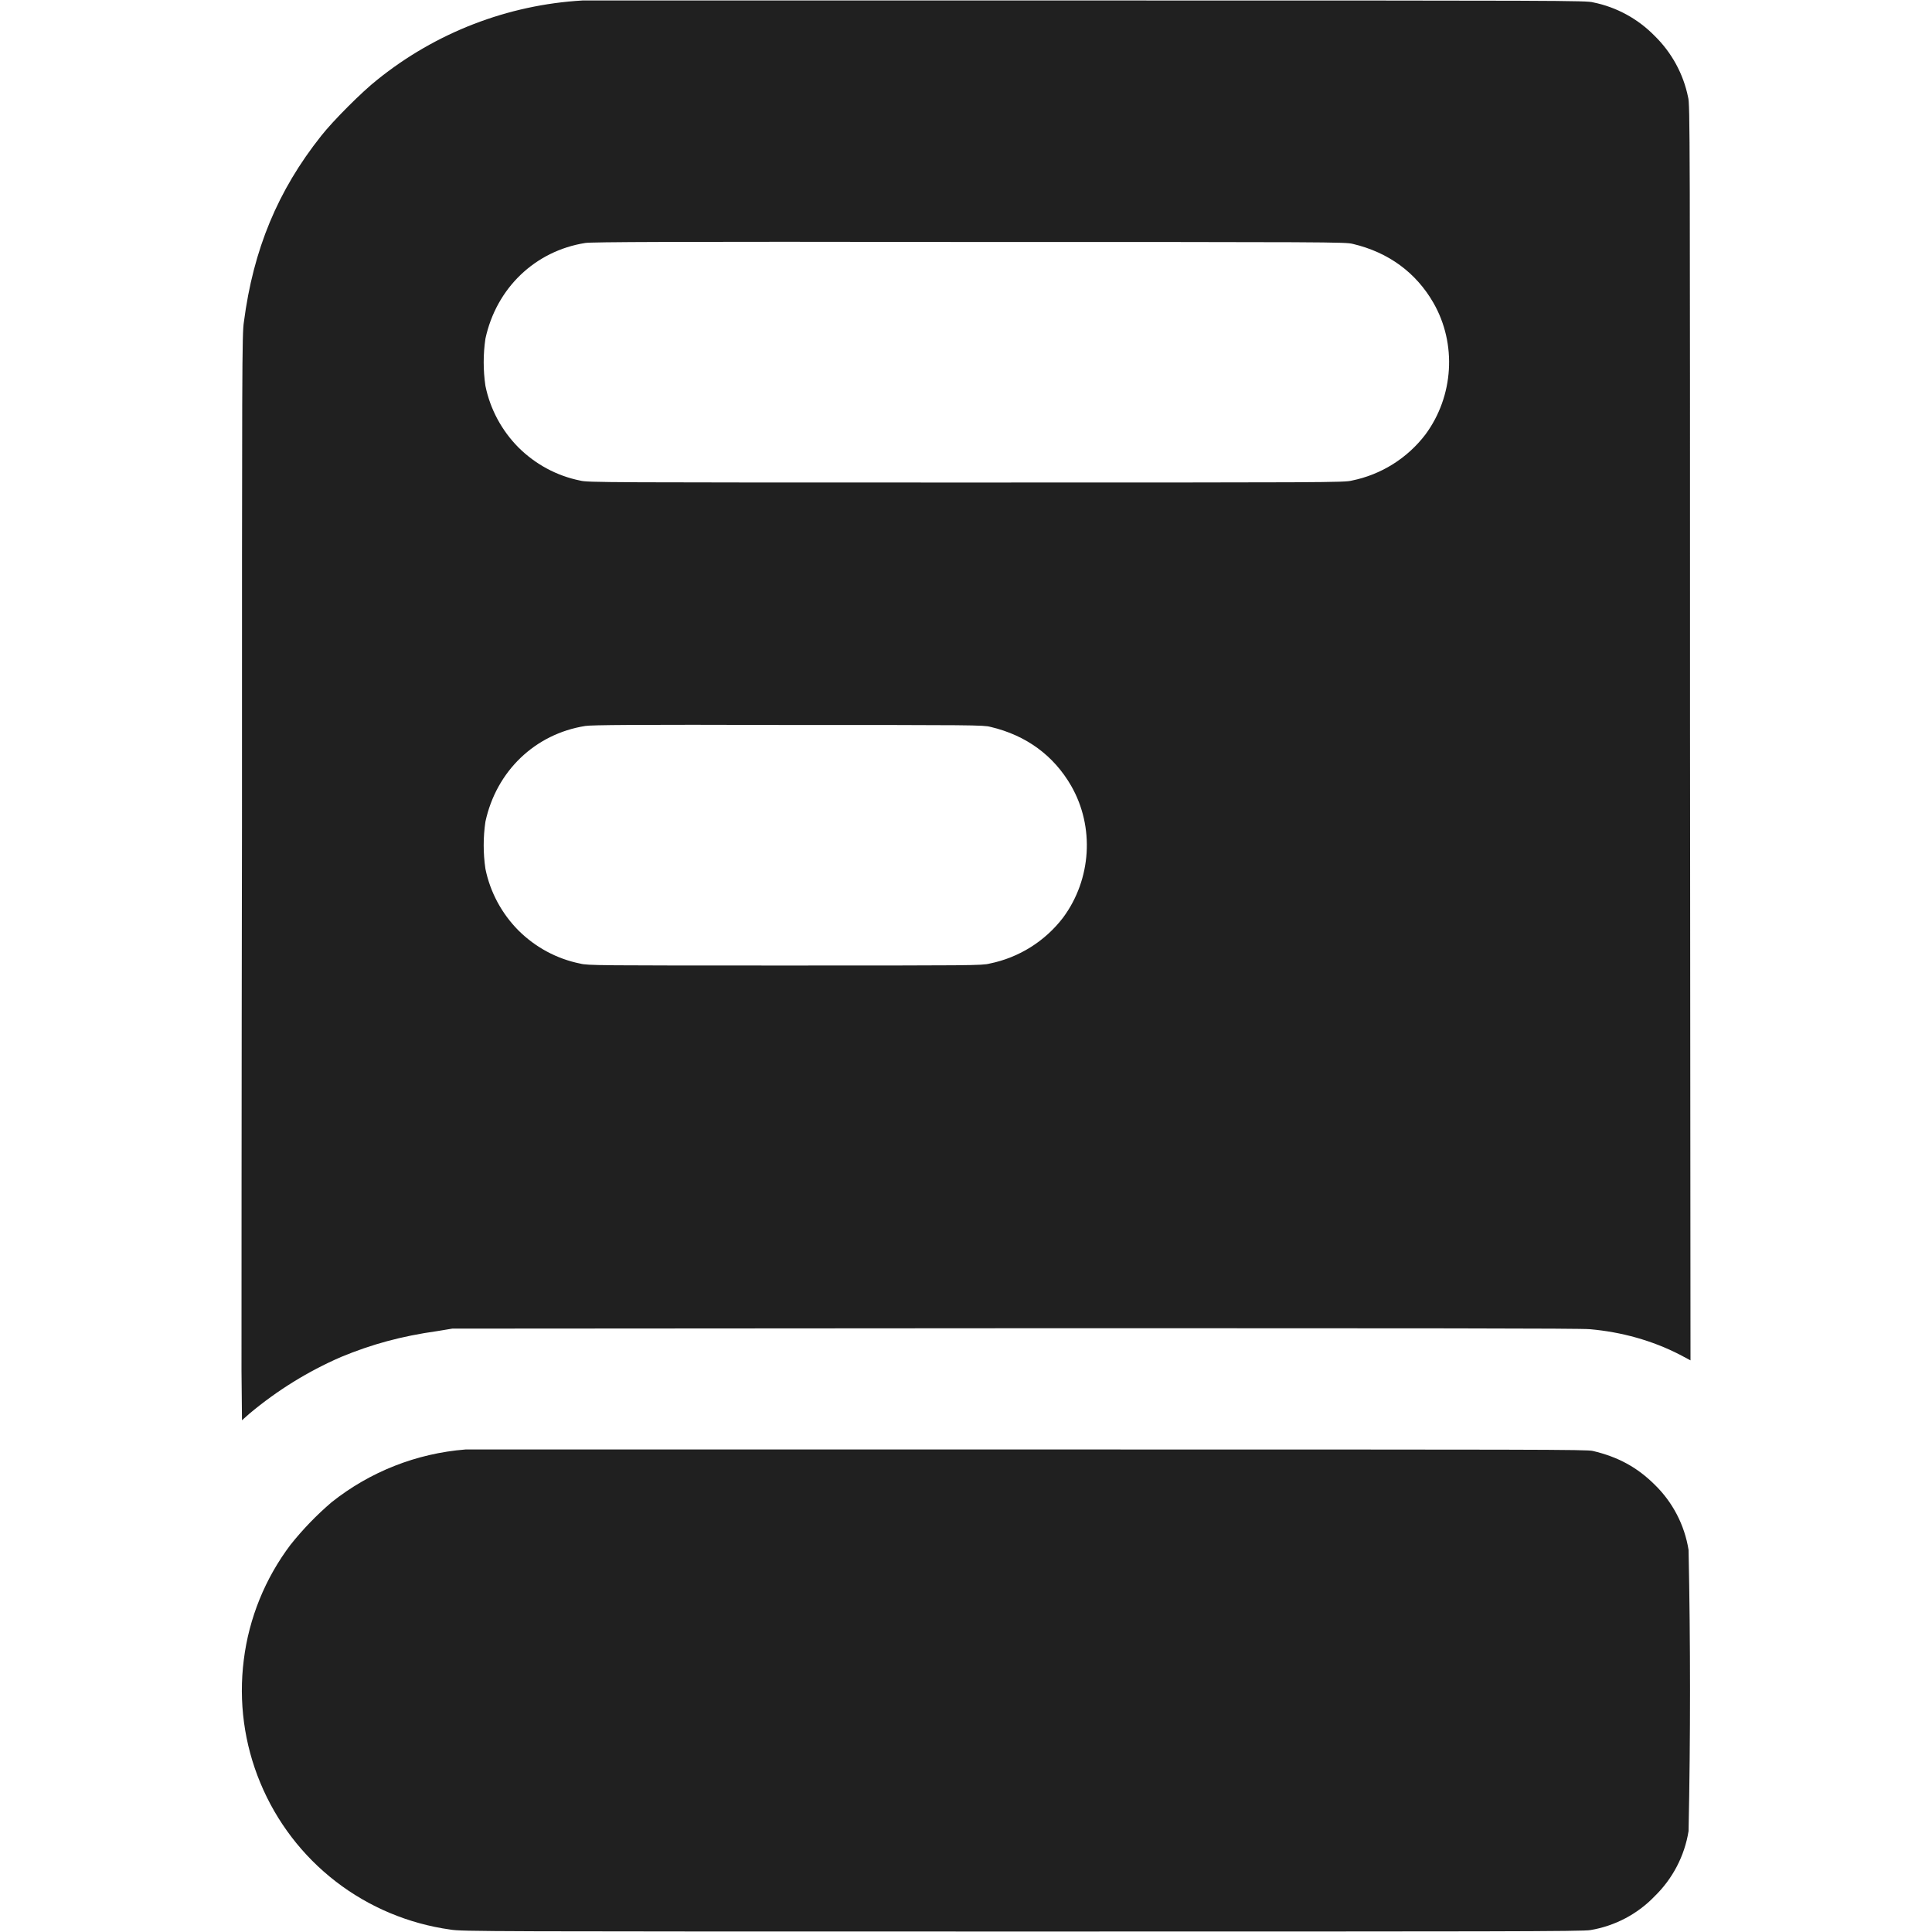 <svg width="16" height="16" viewBox="0 0 16 16" fill="none" xmlns="http://www.w3.org/2000/svg">
<path d="M4.824 0.004C4.203 0.04 3.609 0.27 3.125 0.66C3 0.758 2.758 1 2.66 1.125C2.3 1.578 2.098 2.066 2.02 2.665C2.004 2.765 2.004 2.996 2.004 6.855C2 9.102 2 11.125 2 11.352L2.004 11.762L2.066 11.707C2.295 11.515 2.55 11.357 2.824 11.238C3.078 11.133 3.32 11.066 3.625 11.023L3.746 11.003L8.406 11C11.773 11 13.094 11 13.168 11.008C13.43 11.031 13.684 11.102 13.91 11.218L14 11.266L13.996 6.062C13.996 1.086 13.996 0.859 13.98 0.805C13.941 0.612 13.844 0.435 13.703 0.297C13.565 0.156 13.388 0.059 13.195 0.02C13.141 0.004 12.953 0.004 9 0.004H4.824ZM11.204 2.02C11.5 2.09 11.727 2.258 11.871 2.508C12.066 2.848 12.039 3.281 11.805 3.598C11.655 3.795 11.438 3.931 11.195 3.98C11.133 3.996 10.996 3.996 8 3.996C5.004 3.996 4.867 3.996 4.805 3.98C4.611 3.941 4.434 3.845 4.294 3.706C4.155 3.566 4.059 3.388 4.02 3.195C4.001 3.066 4.001 2.934 4.02 2.805C4.11 2.387 4.43 2.078 4.848 2.012C4.898 2.004 5.551 2 8.028 2.004C11 2.004 11.148 2.004 11.203 2.02H11.204ZM8.204 6.02C8.5 6.09 8.727 6.258 8.871 6.508C9.066 6.848 9.039 7.281 8.805 7.598C8.655 7.795 8.438 7.931 8.195 7.98C8.133 7.996 8.047 7.996 6.5 7.996C4.953 7.996 4.867 7.996 4.805 7.98C4.611 7.941 4.434 7.845 4.294 7.706C4.155 7.566 4.059 7.388 4.02 7.195C4.001 7.066 4.001 6.934 4.02 6.805C4.11 6.387 4.43 6.078 4.848 6.012C4.898 6.004 5.254 6 6.528 6.004C8.051 6.004 8.148 6.004 8.203 6.02H8.204ZM3.855 12.004C3.45 12.036 3.064 12.188 2.746 12.441C2.622 12.547 2.508 12.665 2.406 12.793C2.196 13.071 2.062 13.4 2.019 13.746C1.975 14.092 2.022 14.443 2.156 14.765C2.29 15.088 2.505 15.369 2.781 15.582C3.057 15.795 3.385 15.932 3.73 15.98C3.828 15.996 3.988 15.996 8.473 15.996C12.363 15.996 13.121 15.996 13.172 15.984C13.374 15.95 13.561 15.852 13.703 15.704C13.852 15.559 13.951 15.37 13.984 15.164C14 14.388 14 13.612 13.984 12.836C13.951 12.63 13.853 12.441 13.704 12.296C13.559 12.152 13.402 12.066 13.191 12.016C13.141 12.004 12.77 12.004 8.511 12.004H3.855Z" fill="#202020"/>
</svg>
